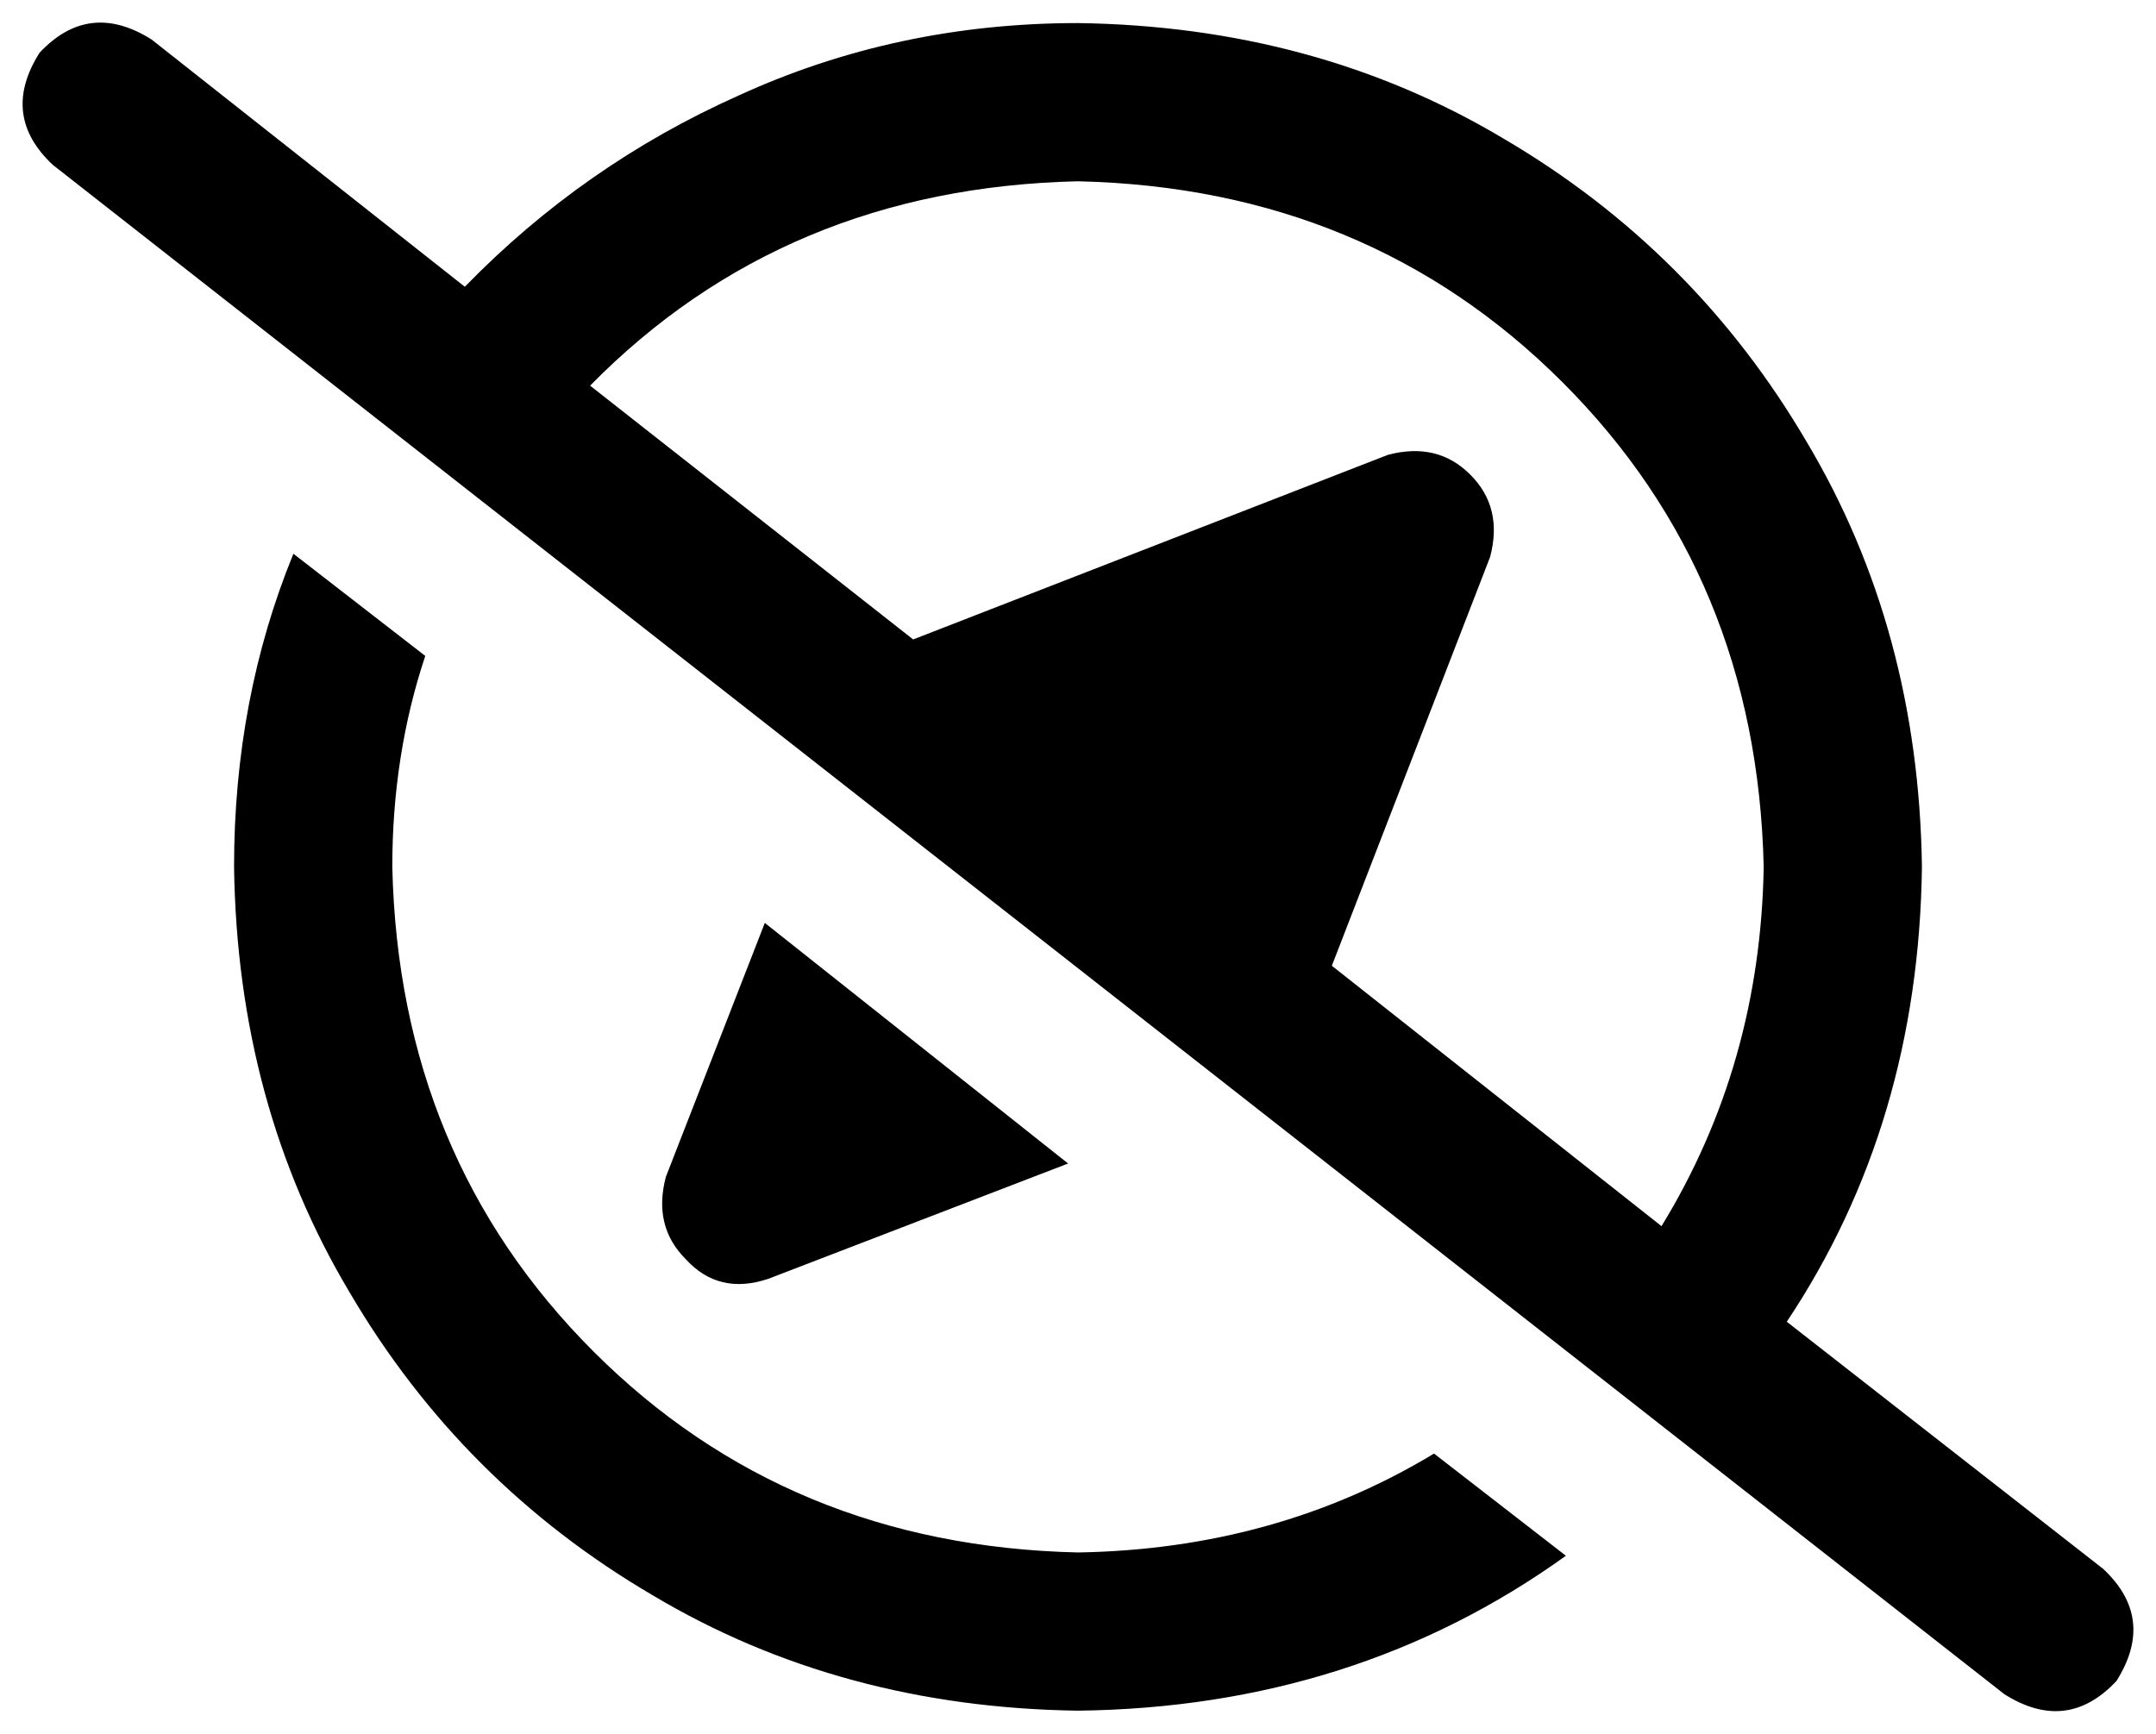 <svg xmlns="http://www.w3.org/2000/svg" viewBox="0 0 654 526">
    <path d="M 46 12 Q 27 0 12 16 Q 0 35 16 50 L 608 514 Q 627 526 642 510 Q 654 491 638 476 L 542 401 Q 582 341 583 263 Q 582 191 548 134 Q 514 76 456 42 Q 399 8 327 7 Q 272 7 224 29 Q 177 50 141 87 L 46 12 L 46 12 Z M 179 117 Q 238 57 327 55 Q 415 57 474 116 Q 533 175 535 263 Q 534 323 504 372 L 404 293 L 452 169 Q 456 154 446 144 Q 436 134 421 138 L 277 194 L 179 117 L 179 117 Z M 327 471 Q 239 469 180 410 L 180 410 Q 121 351 119 263 Q 119 229 129 199 L 89 168 Q 71 212 71 263 Q 72 335 106 392 Q 140 450 198 484 Q 255 518 327 519 Q 411 518 475 472 L 435 441 Q 387 470 327 471 L 327 471 Z M 324 353 L 232 280 L 202 357 Q 198 372 208 382 Q 218 393 233 388 L 324 353 L 324 353 Z"/>
</svg>
